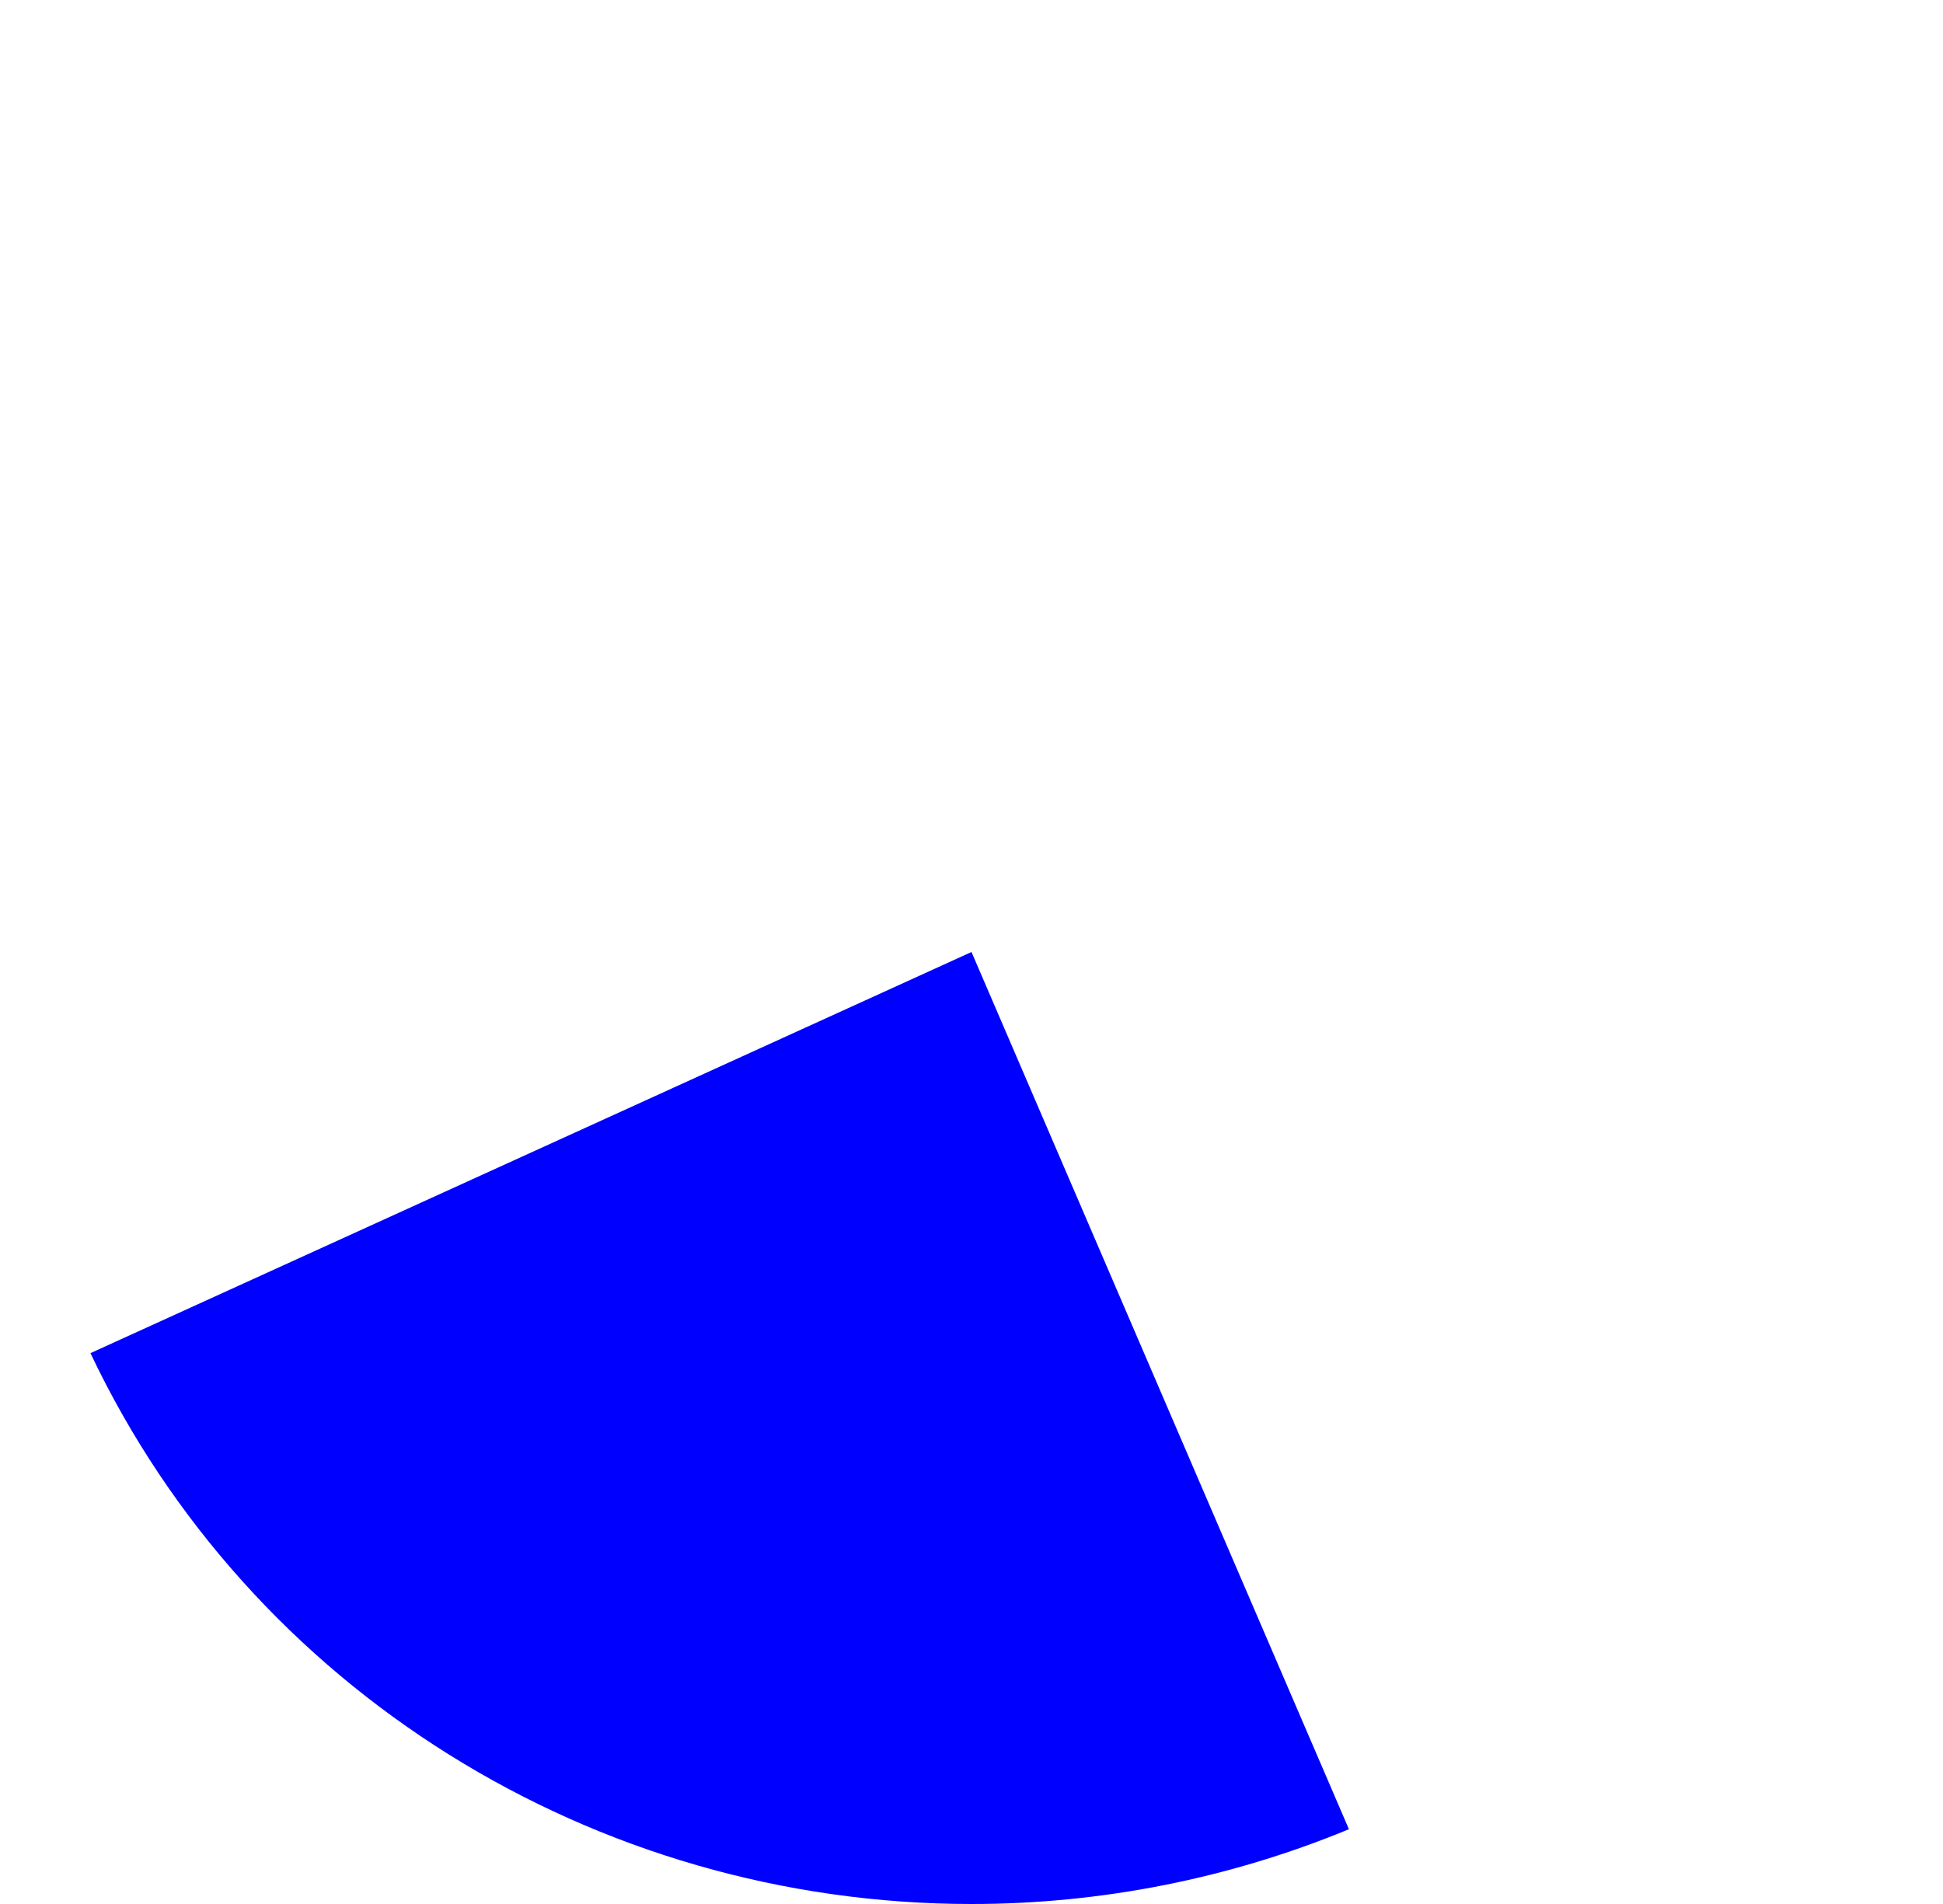 ﻿<?xml version="1.0" encoding="utf-8"?>
<svg version="1.1" xmlns:xlink="http://www.w3.org/1999/xlink" width="150px" height="147px" xmlns="http://www.w3.org/2000/svg">
  <g transform="matrix(1 0 0 1 -1668 -954 )">
    <path d="M 1674.983 1058.471  L 1743 1027.5  L 1772.137 1095.227  C 1762.915 1099.037  1753.008 1101  1743 1101  C 1713.815 1101  1687.281 1084.409  1674.983 1058.471  Z " fill-rule="nonzero" fill="#0000ff" stroke="none" />
  </g>
</svg>
